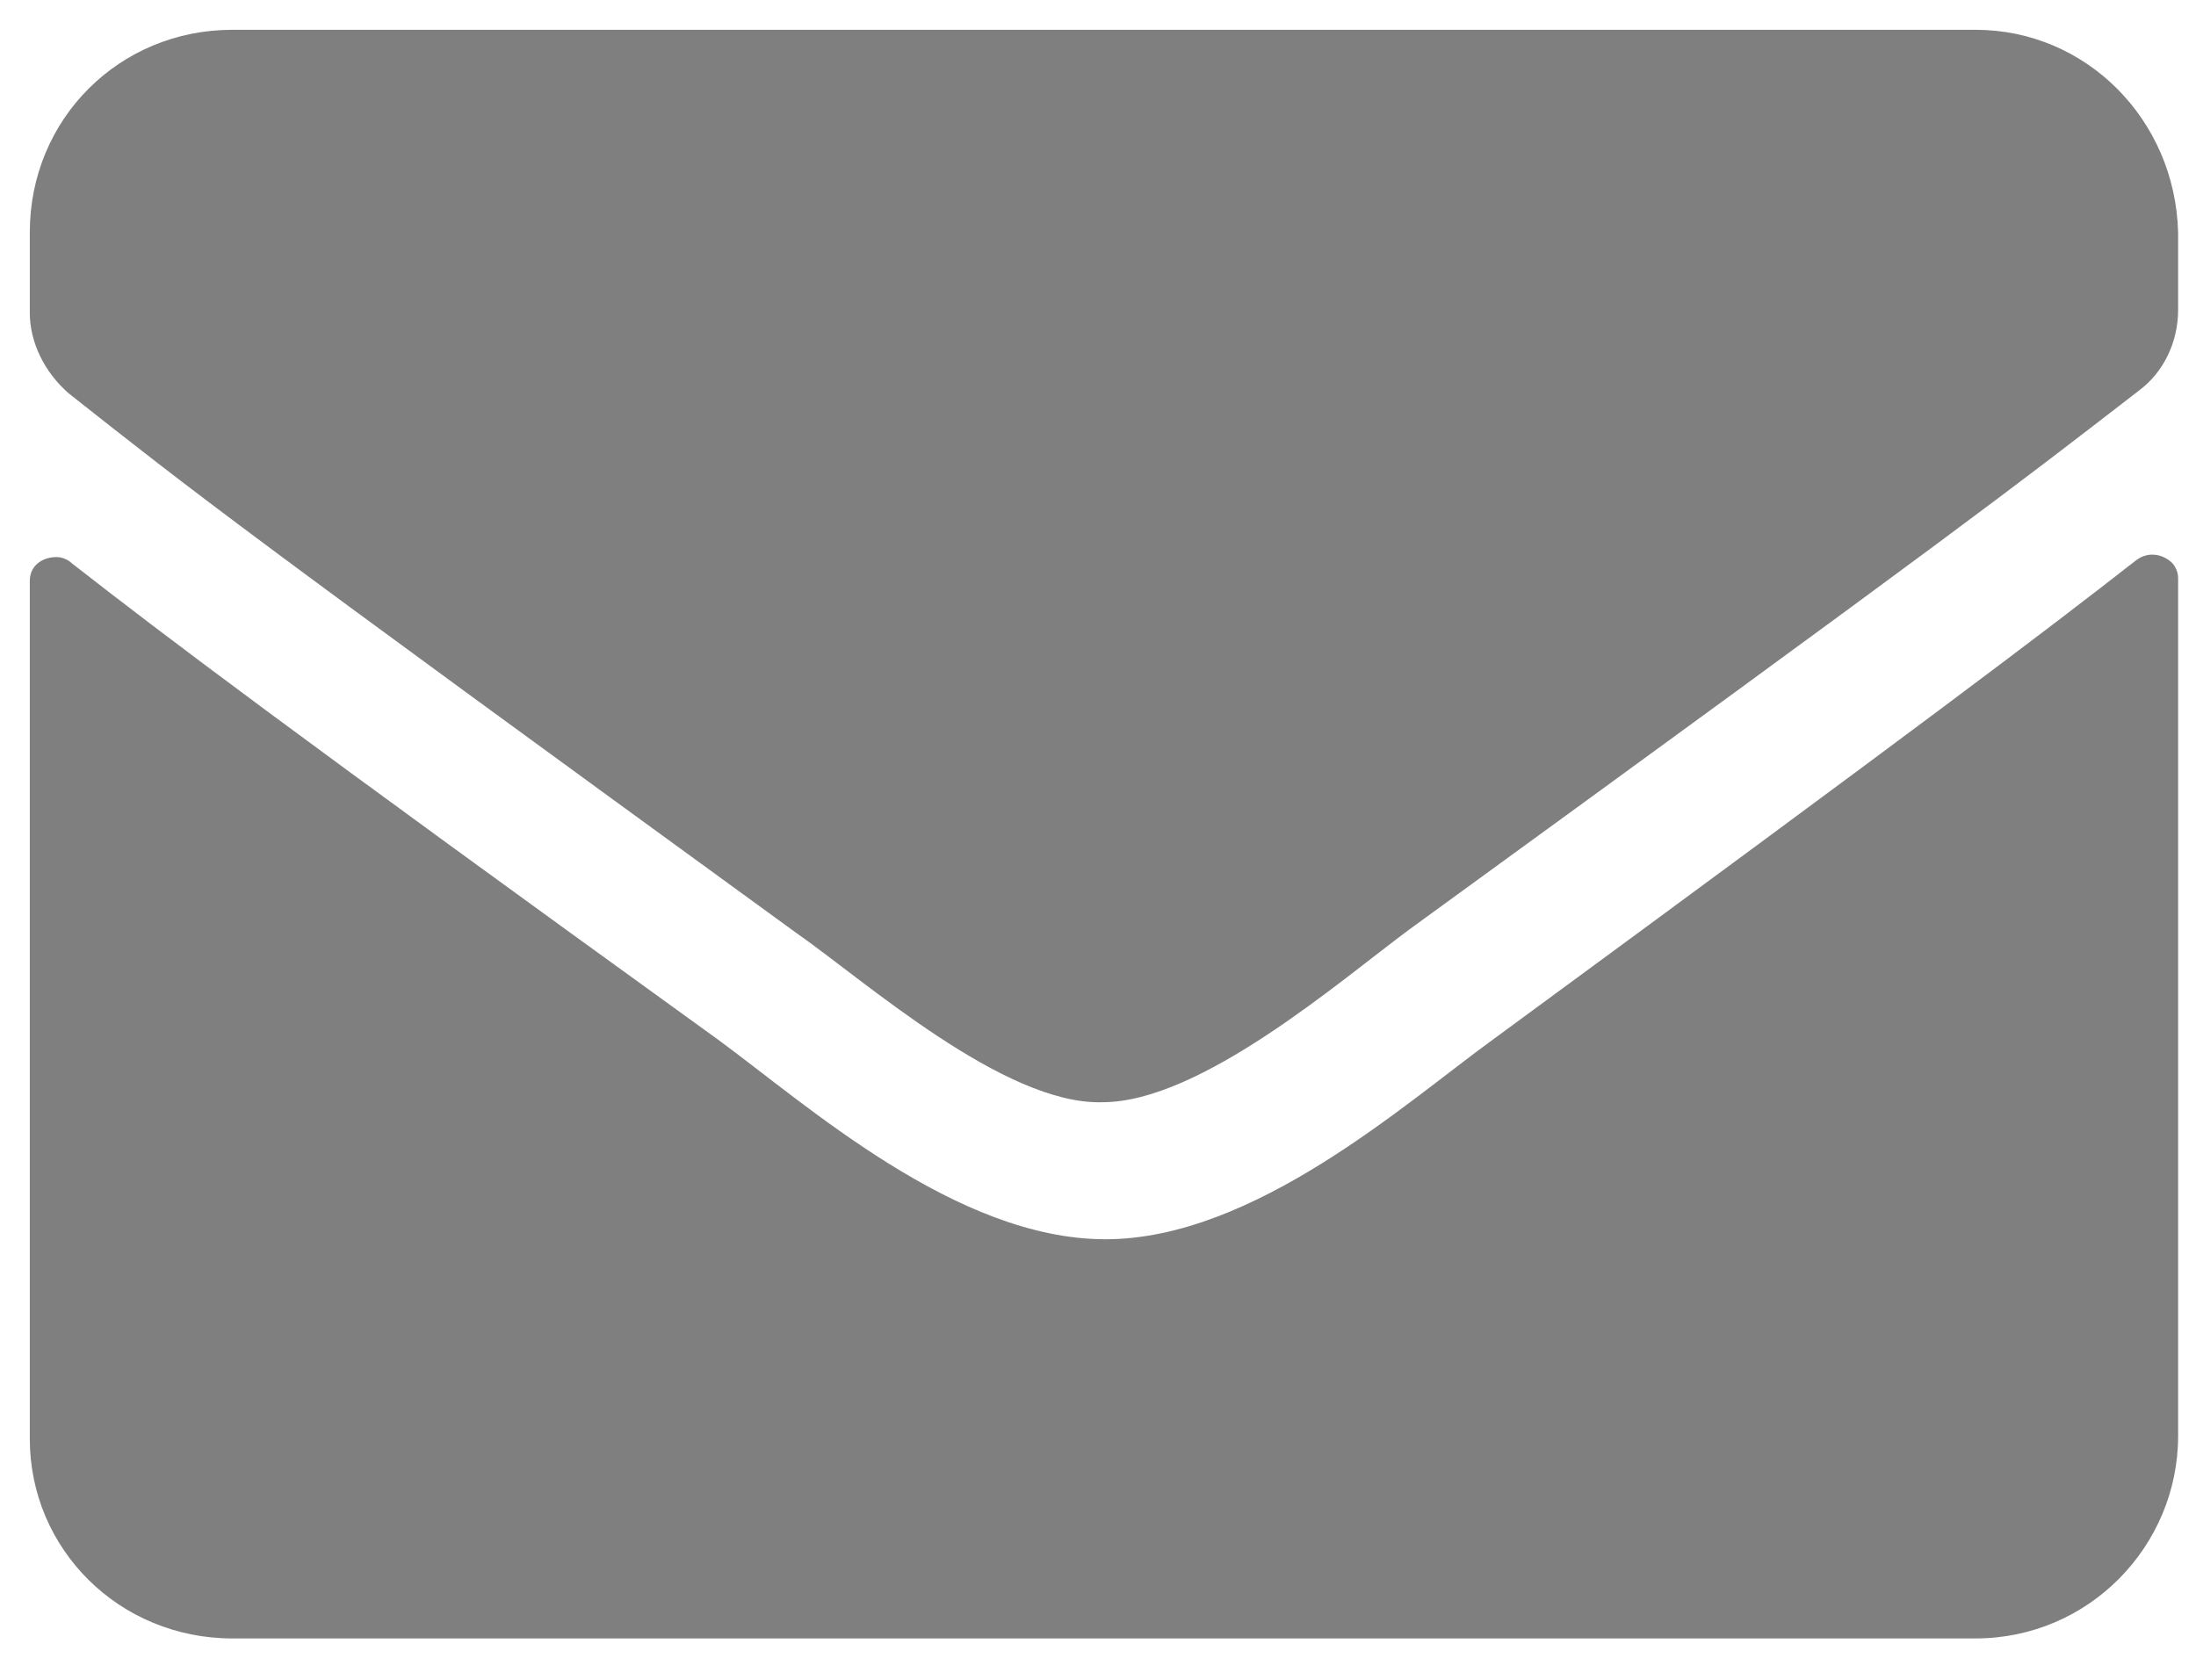 <?xml version="1.0" encoding="utf-8"?>
<!-- Generator: Adobe Illustrator 24.0.1, SVG Export Plug-In . SVG Version: 6.00 Build 0)  -->
<svg version="1.1" id="_x37_1f7c613-2b64-40c8-917c-08a5745b7a35"
	 xmlns="http://www.w3.org/2000/svg" xmlns:xlink="http://www.w3.org/1999/xlink" x="0px" y="0px" viewBox="0 0 73.7 56.4"
	 style="enable-background:new 0 0 73.7 56.4;" xml:space="preserve">
<style type="text/css">
	.st0{opacity:0.5;}
</style>
<title>emails</title>
<path class="st0" d="M71.7,18.8c0.4-0.3,0.9-0.2,1.2,0.1c0.1,0.1,0.2,0.3,0.2,0.5v28.8c0,3.7-3,6.8-6.8,6.8l0,0H7.8
	C4,55,1,52,1,48.3l0,0V19.5c0-0.5,0.4-0.8,0.9-0.8c0.2,0,0.4,0.1,0.5,0.2c3.2,2.5,7.3,5.6,21.7,16c3,2.2,8,6.7,13,6.7
	s10.1-4.6,13-6.7C64.4,24.4,68.5,21.3,71.7,18.8z M37,37c3.3,0,8-4.1,10.3-5.8C66,17.6,67.4,16.5,71.8,13.1c0.8-0.6,1.3-1.6,1.3-2.7
	V7.8C73,4,70,1,66.3,1H7.8C4,1,1,4,1,7.8v2.7c0,1,0.5,2,1.3,2.7c4.3,3.4,5.7,4.5,24.4,18.1C29,32.9,33.7,37.1,37,37L37,37z"/>
</svg>
